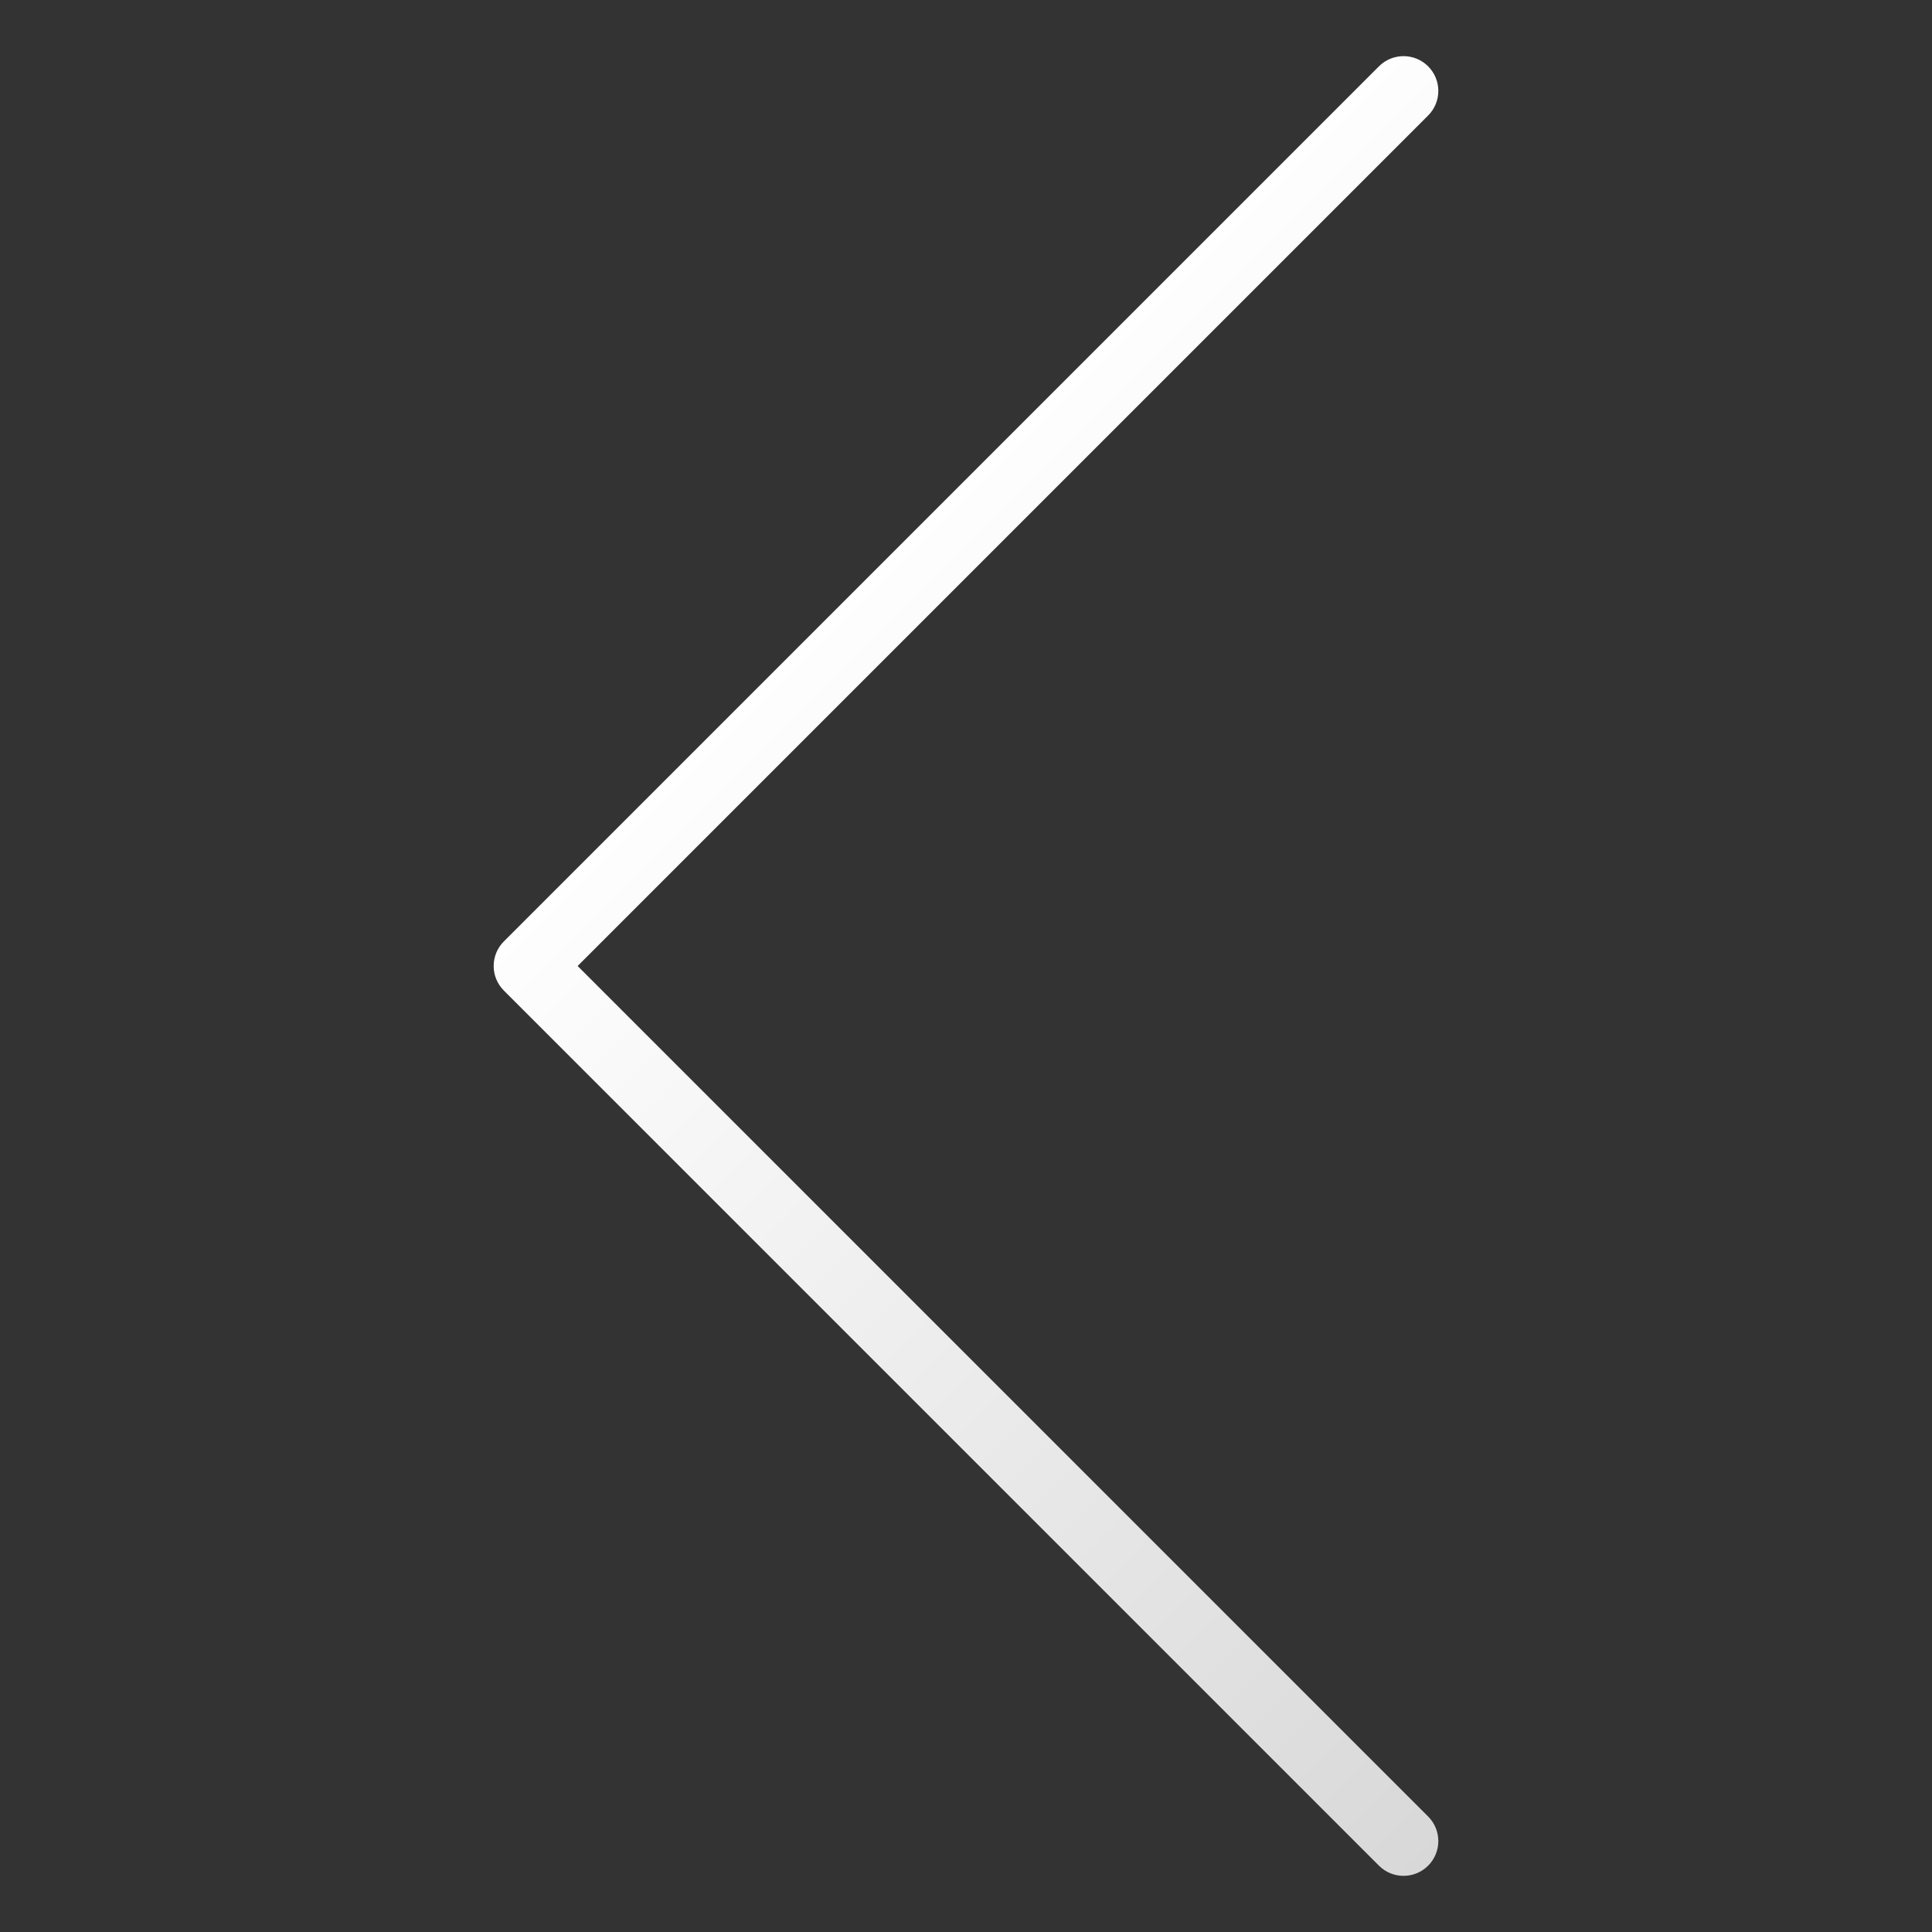 <?xml version="1.0" encoding="utf-8"?>
<!-- Generator: Adobe Illustrator 15.0.0, SVG Export Plug-In . SVG Version: 6.00 Build 0)  -->
<!DOCTYPE svg PUBLIC "-//W3C//DTD SVG 1.1//EN" "http://www.w3.org/Graphics/SVG/1.1/DTD/svg11.dtd">
<svg version="1.1" xmlns="http://www.w3.org/2000/svg" xmlns:xlink="http://www.w3.org/1999/xlink" x="0px" y="0px" width="256px"
	 height="256px" viewBox="0 0 256 256" enable-background="new 0 0 256 256" xml:space="preserve">
<rect x="0" y="0" width="256" height="256" fill="#333333" stroke="none"/>
<g id="btn-arrow-left">
	
		<linearGradient id="SVGID_8_" gradientUnits="userSpaceOnUse" x1="252.931" y1="-34.304" x2="252.931" y2="497.455" gradientTransform="matrix(-0.707 0.707 0.707 0.707 324.207 -91.468)">
		<stop  offset="0" style="stop-color:#FFFFFF"/>
		<stop  offset="1" style="stop-color:#8B8B8B"/>
	</linearGradient>
	<path fill="url(#SVGID_8_)" d="M66.765,124.741c0.002-0.002,0.006-0.004,0.008-0.006L182.719,8.789
		c1.801-1.799,4.717-1.799,6.516,0c1.801,1.8,1.8,4.717,0,6.516L76.54,128l112.694,112.694c1.8,1.8,1.8,4.717,0,6.517
		c-1.799,1.8-4.717,1.8-6.516,0L66.765,131.257C64.966,129.458,64.965,126.541,66.765,124.741z"/>
</g>
</svg>

